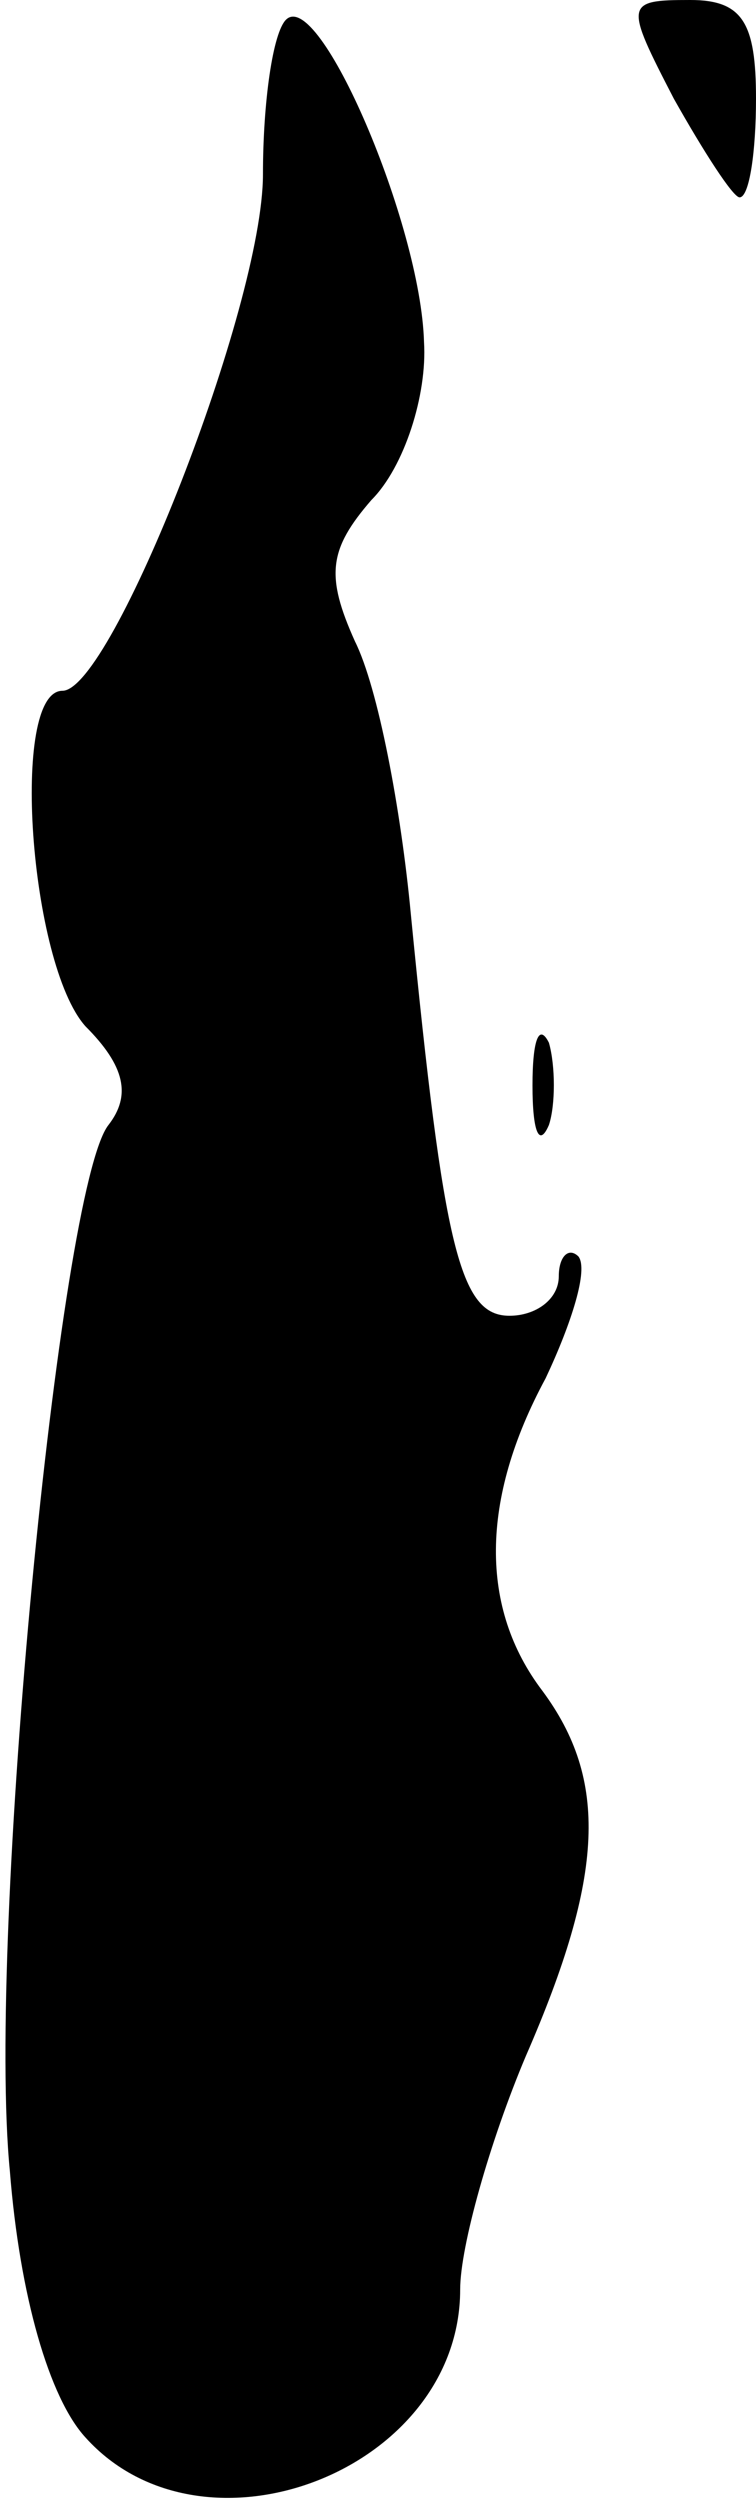 <?xml version="1.0" standalone="no"?>
<!DOCTYPE svg PUBLIC "-//W3C//DTD SVG 20010904//EN"
 "http://www.w3.org/TR/2001/REC-SVG-20010904/DTD/svg10.dtd">
<svg version="1.0" xmlns="http://www.w3.org/2000/svg"
 width="23pt" height="76pt" viewBox="0 0 23 76"
 preserveAspectRatio="xMidYMid meet">
<g transform="translate(0,76) scale(0.1,-0.1)"
fill="#000000" stroke="none">
<path fill="#000000" stroke="none" d="M87 754 c-4 -4 -7 -25 -7 -47 0 -40
-46 -157 -61 -157 -16 0 -10 -83 7 -102 12 -12 14 -21 7 -30 -15 -19 -37 -247
-30 -318 3 -38 12 -69 23 -81 36 -40 114 -10 114 45 0 13 9 45 20 71 24 55 25
84 5 111 -19 25 -19 58 1 95 8 17 13 33 10 37 -3 3 -6 0 -6 -6 0 -7 -7 -12
-15 -12 -15 0 -20 20 -30 122 -3 32 -10 69 -17 83 -9 20 -8 28 5 43 10 10 17
32 16 48 -1 36 -32 108 -42 98z"/>
<path fill="#000000" stroke="none" d="M205 730 c9 -16 18 -30 20 -30 3 0 5
14 5 30 0 23 -4 30 -20 30 -20 0 -20 -1 -5 -30z"/>
<path fill="#000000" stroke="none" d="M162 430 c0 -14 2 -19 5 -12 2 6 2 18
0 25 -3 6 -5 1 -5 -13z"/>
</g>
</svg>

